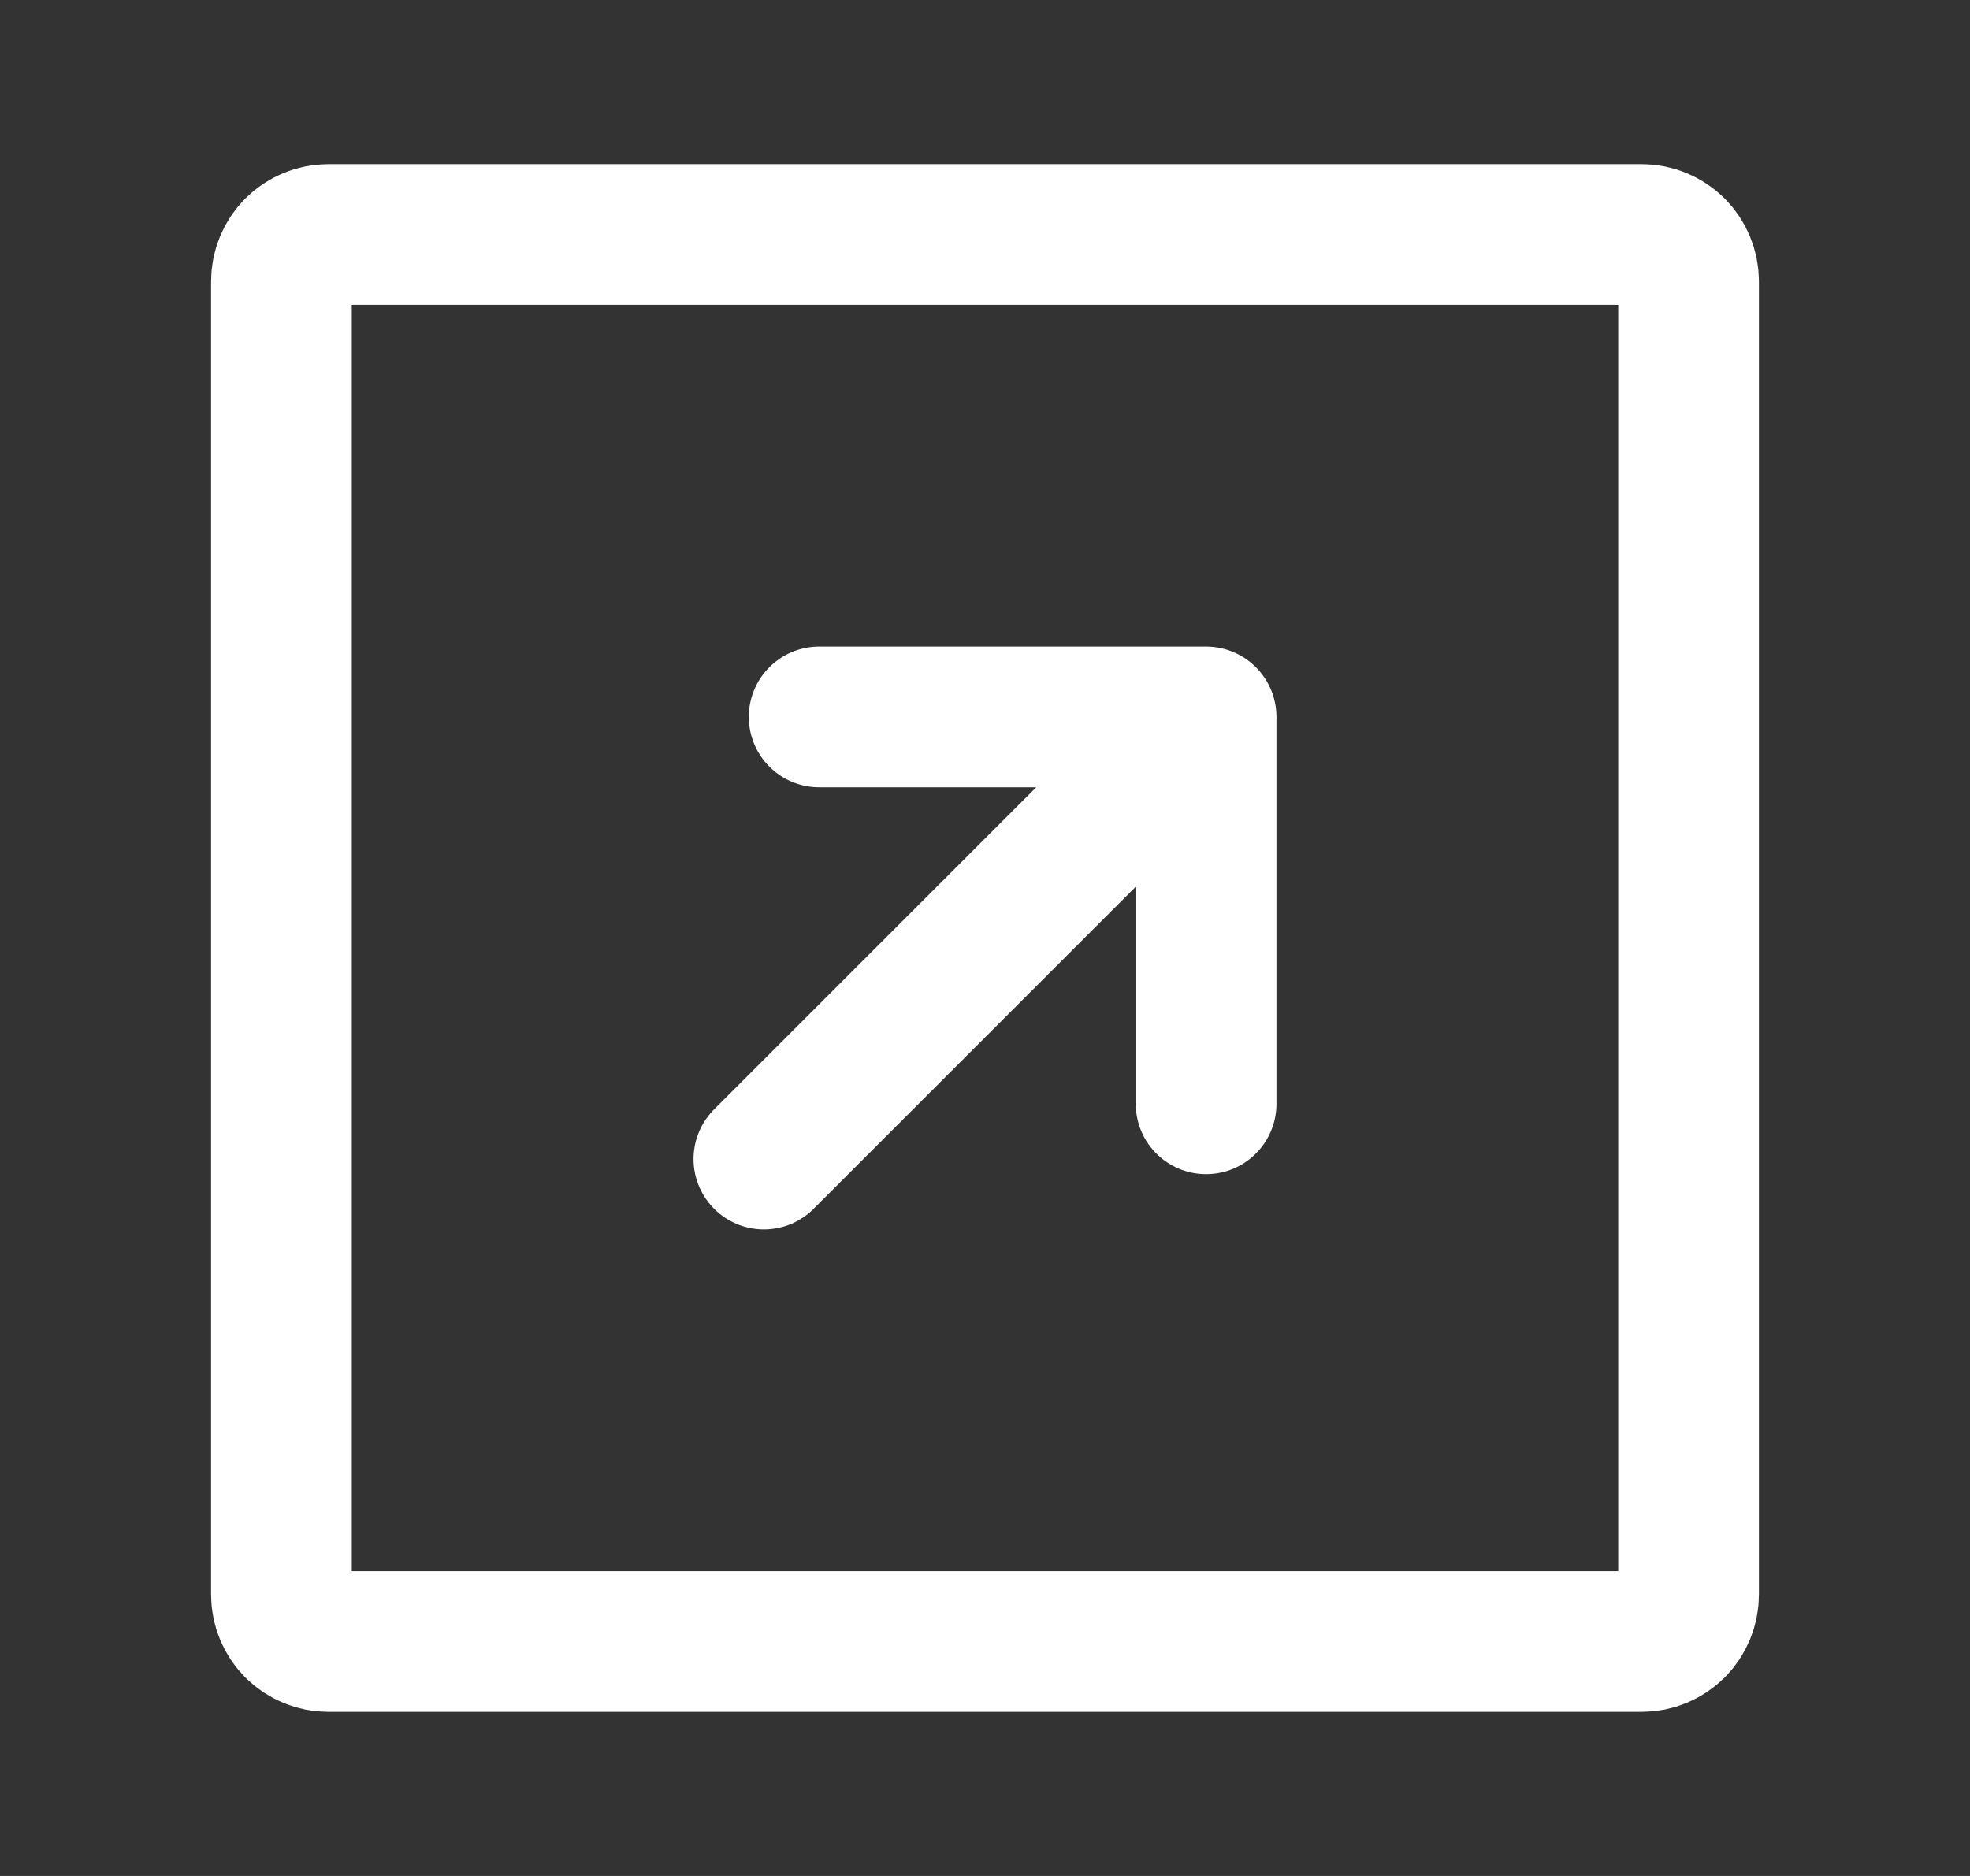 <?xml version="1.0" encoding="UTF-8" standalone="no"?><svg width='21' height='20' viewBox='0 0 21 20' fill='none' xmlns='http://www.w3.org/2000/svg'>
<rect x="0" y="0" width="21" height="20" fill="#333333" stroke="none"/>
<path d='M8.143 12.357L12.857 7.643M12.857 7.643H8.732M12.857 7.643V11.768M18 3V17C18 17.133 17.947 17.26 17.854 17.354C17.76 17.447 17.633 17.5 17.5 17.5H3.5C3.367 17.5 3.24 17.447 3.146 17.354C3.053 17.26 3 17.133 3 17V3C3 2.867 3.053 2.74 3.146 2.646C3.24 2.553 3.367 2.5 3.5 2.5H17.5C17.633 2.5 17.76 2.553 17.854 2.646C17.947 2.74 18 2.867 18 3Z' stroke='white' stroke-width='1.5' stroke-linecap='round' stroke-linejoin='round'/>
</svg>
